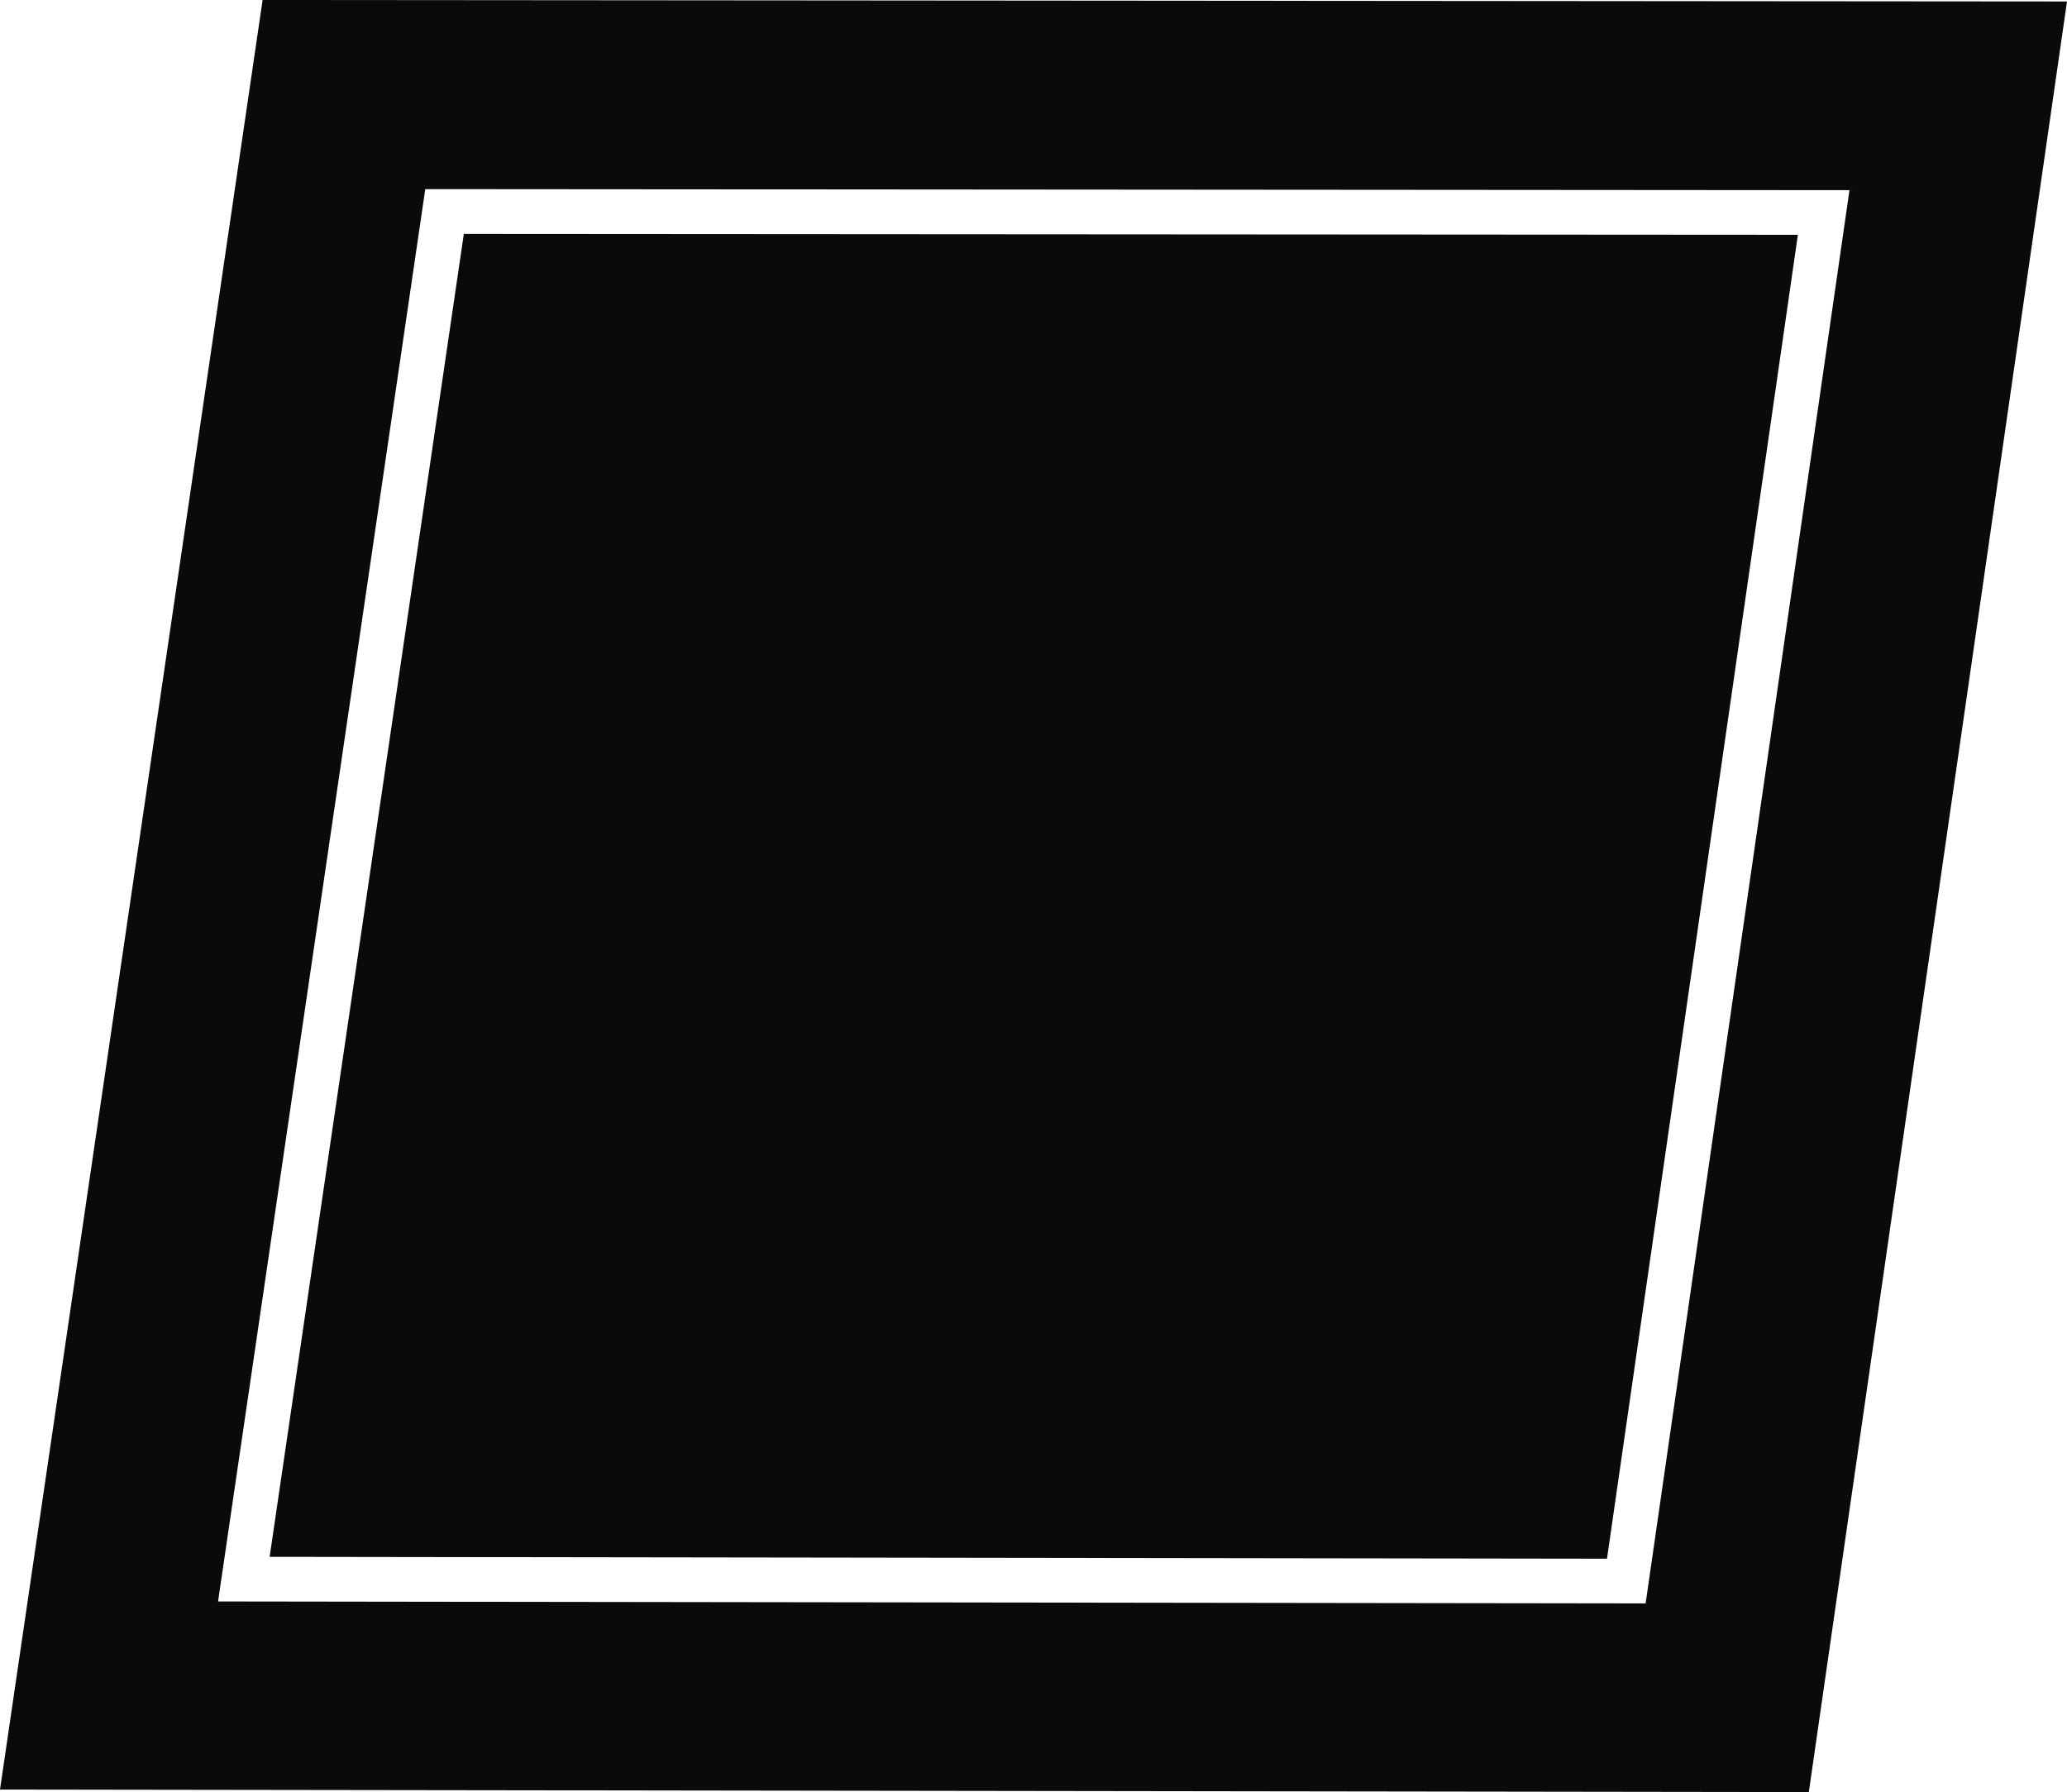 <svg version="1.1" id="图层_1" x="0px" y="0px" width="156.7px" height="135.835px" viewBox="0 0 156.7 135.835" enable-background="new 0 0 156.7 135.835" xml:space="preserve" xmlns:xml="http://www.w3.org/XML/1998/namespace" xmlns="http://www.w3.org/2000/svg" xmlns:xlink="http://www.w3.org/1999/xlink">
  <title>145</title>
  <g>
    <polygon fill="#0A0A0A" points="35.163,17.73 20.441,118.003 121.827,118.144 136.297,17.797 	" class="color c1"/>
    <path fill="#0A0A0A" d="M19.908,0L0,135.642l137.127,0.193L156.7,0.112L19.908,0z M124.756,121.533l-108.225-0.148L32.24,14.335
		l107.969,0.081L124.756,121.533z" class="color c1"/>
  </g>
</svg>